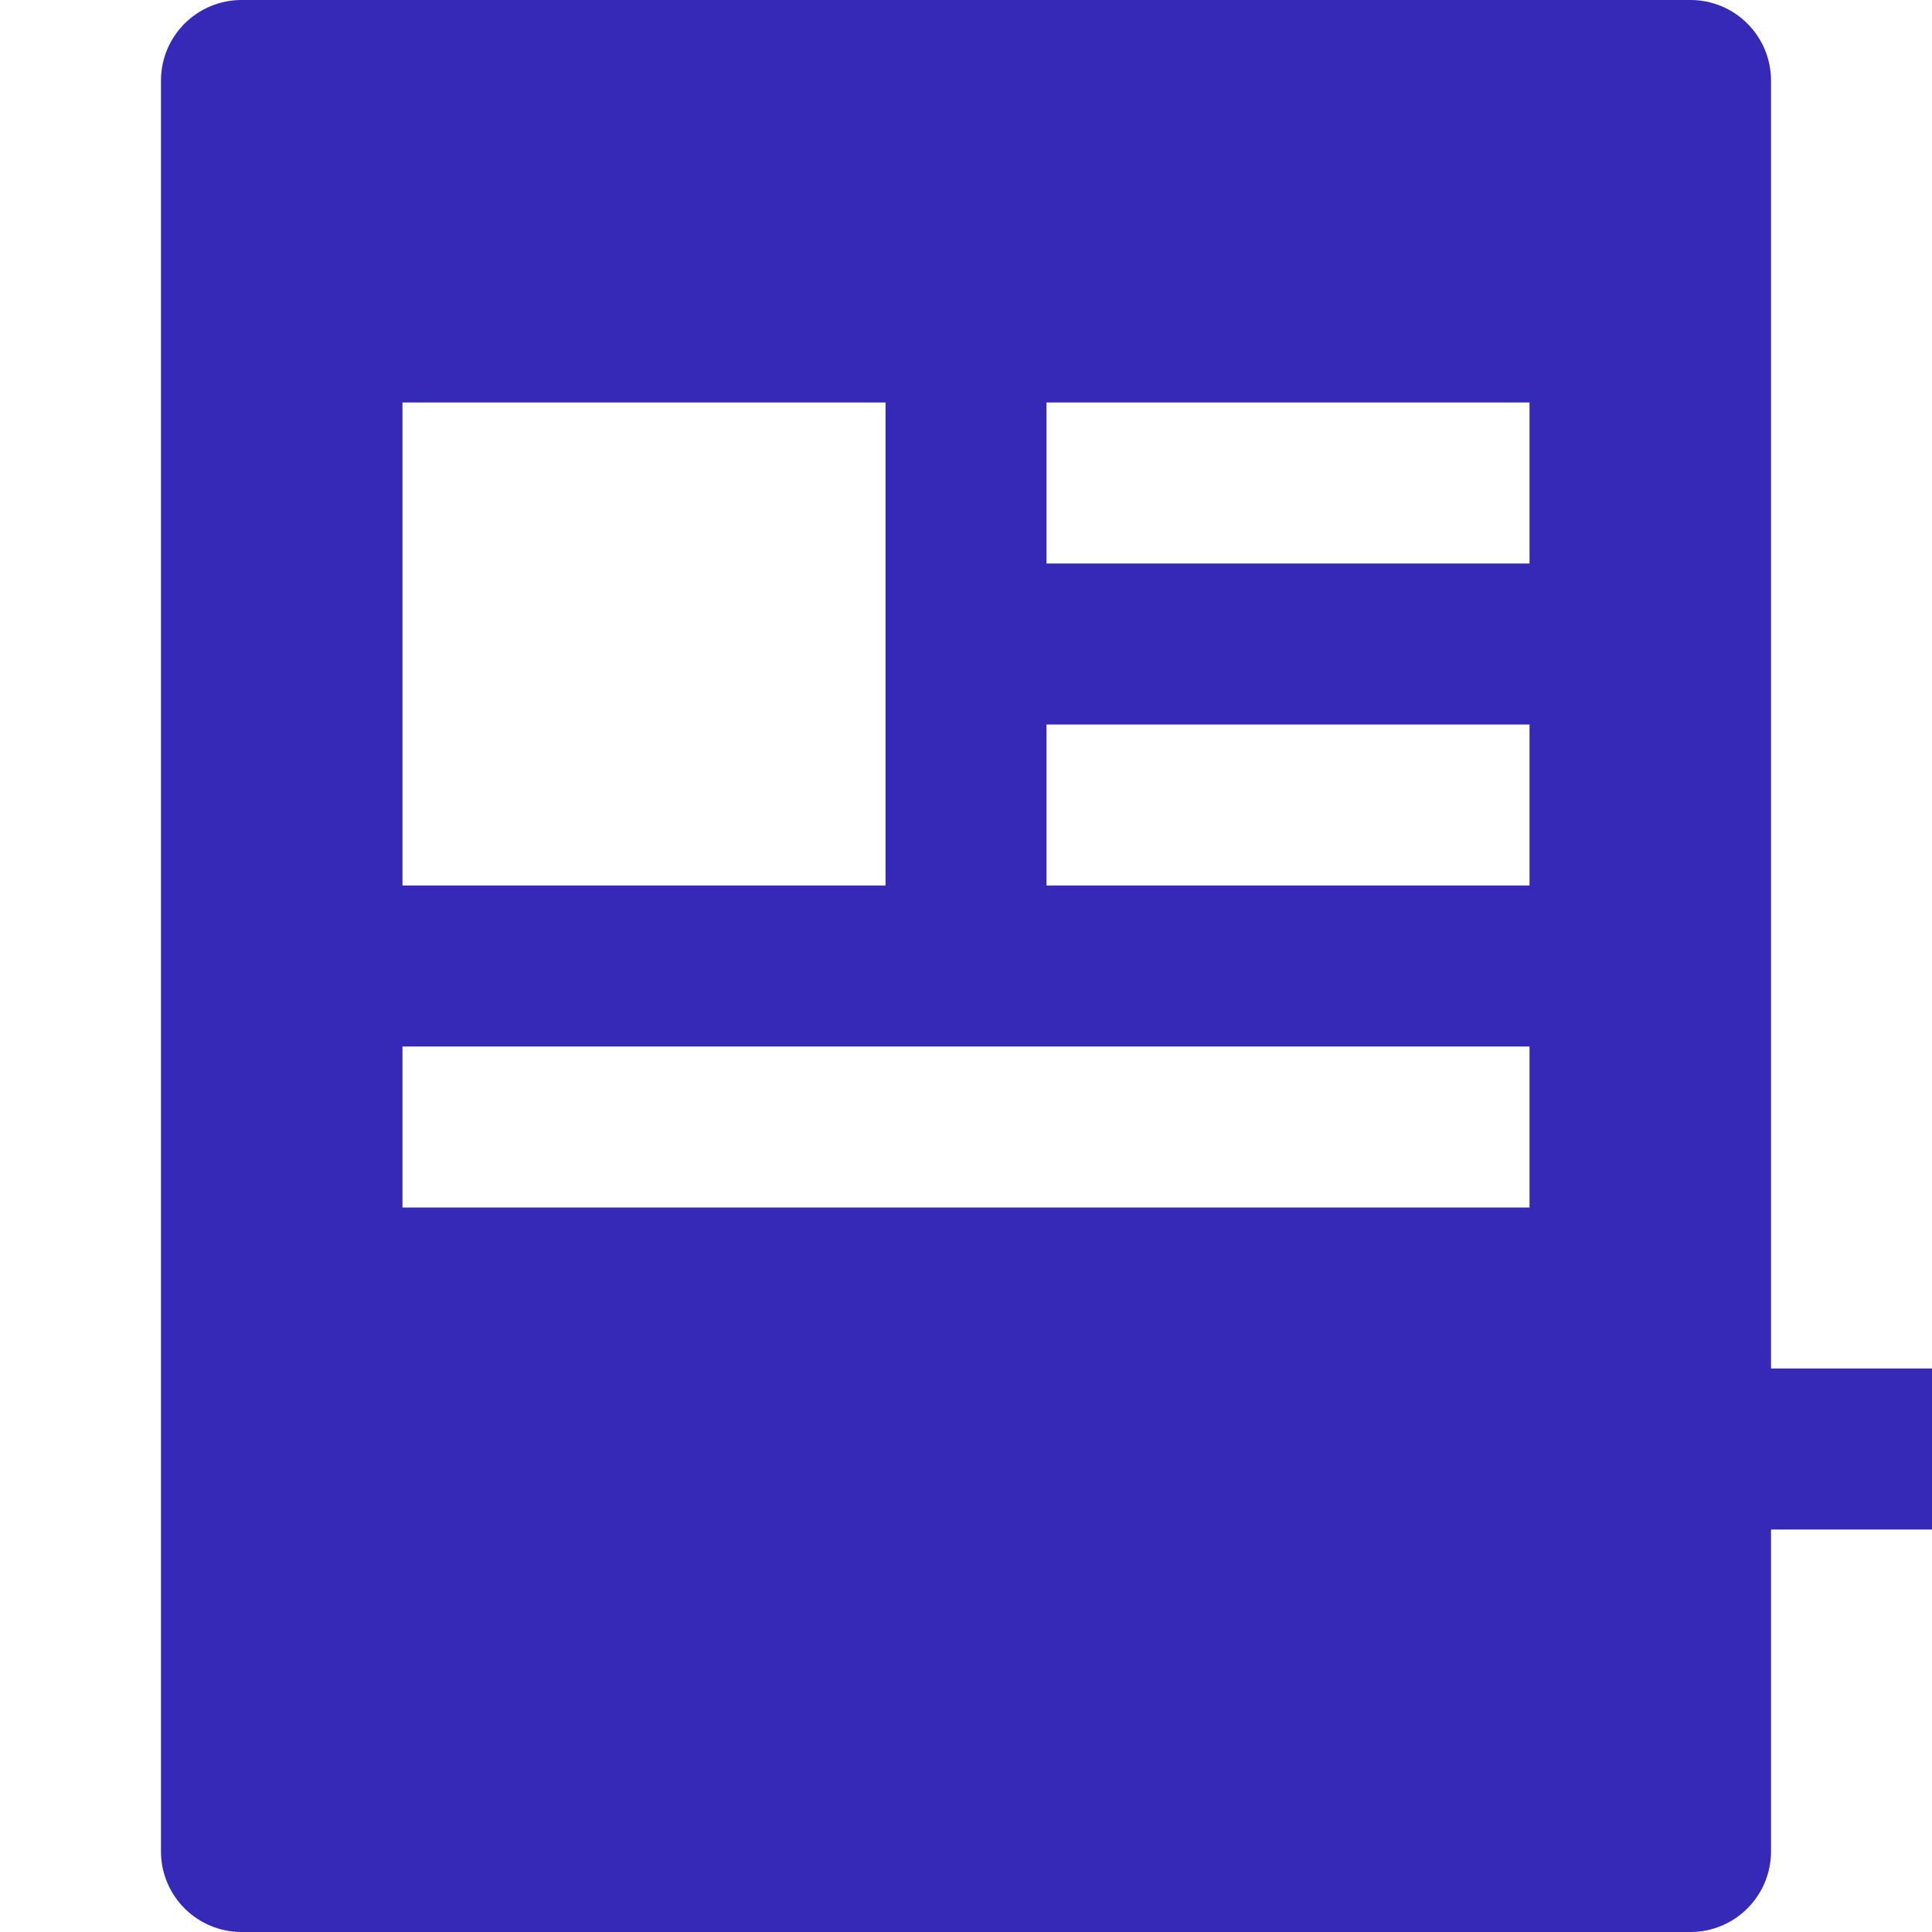 <svg width="28" height="28" viewBox="0 0 28 28" fill="none" xmlns="http://www.w3.org/2000/svg">
    <g clip-path="url(#clip0_0_122)">
        <path
            d="M2.333 1.167V26.833C2.333 27.143 2.456 27.439 2.675 27.658C2.894 27.877 3.191 28 3.5 28H24.5C24.81 28 25.106 27.877 25.325 27.658C25.544 27.439 25.667 27.143 25.667 26.833V1.167C25.667 0.857 
25.544 0.561 25.325 0.342C25.106 0.123 24.81 0 24.5 OL3.5 0C3.191 0 2.894 0.123 2.675 0.342C2.456 0.561 2.333 0.857 2.333 1.167ZM5.833 5.833H12.834V12.833H5.833V5.833ZM22.167 22.167H5.
8335V19.833H22.167V22.167ZM22.167 17.5H5.833V15.167H22.167V17.5ZM22.167 12.833H15.167V10.5H22.167V12.833ZM22.167 8.167H15.167V5.833H22.167V8.167Z"
            fill="#3629B7" />
    </g>
    <defs>
        <clipPath id="clipe_0_122">
            <rect width="28" height="28" fill="white" />
        </clipPath>
    </defs>
</svg>